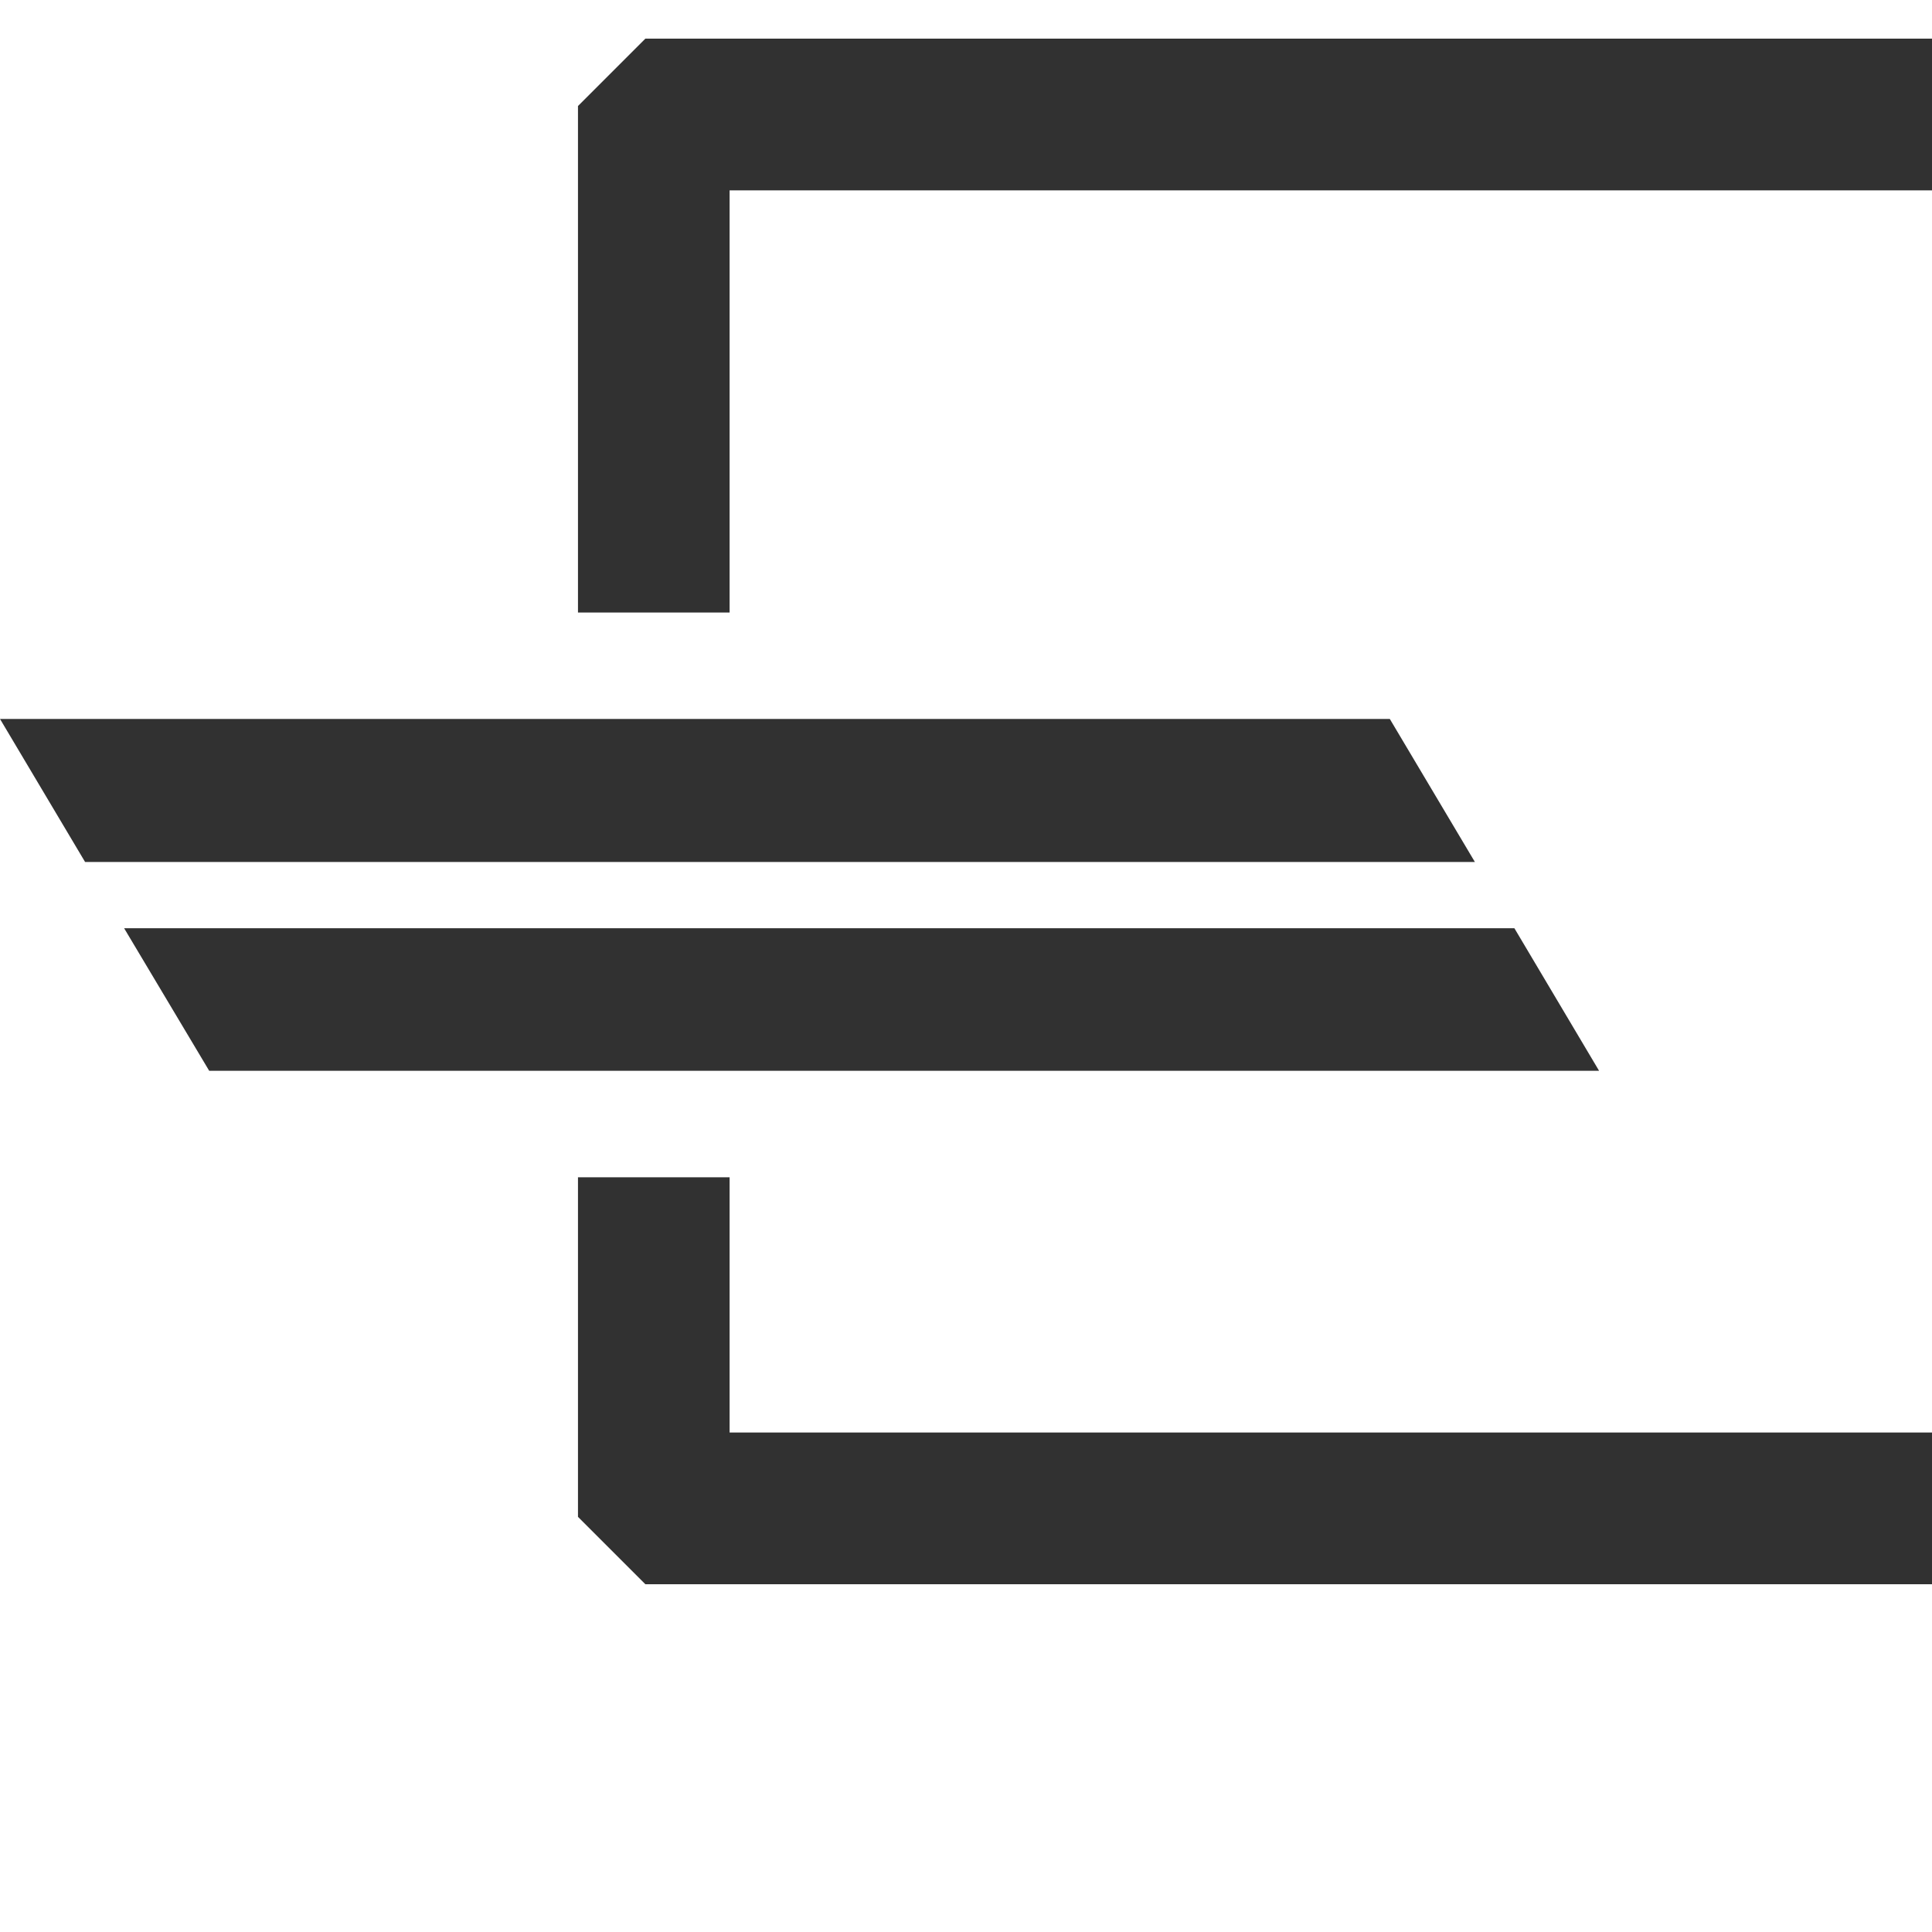 <svg width="25" height="25" viewBox="0 0 25 25" fill="none" xmlns="http://www.w3.org/2000/svg">
<path d="M32.872 9.064H27.388V1.367L26.516 0.5H8.351L7.479 1.372V7.926H9.441V2.463H25.425V18.537H9.441V15.234H7.479V19.628L8.351 20.5H26.516L27.388 19.628V11.027H34.043L32.872 9.064Z" fill="#313131"/>
<path d="M17.984 9.303H0L1.101 11.154H19.085L17.984 9.303Z" fill="#313131"/>
<path d="M19.596 12.011H1.606L2.707 13.856H20.692L19.596 12.011Z" fill="#313131"/>
</svg>
